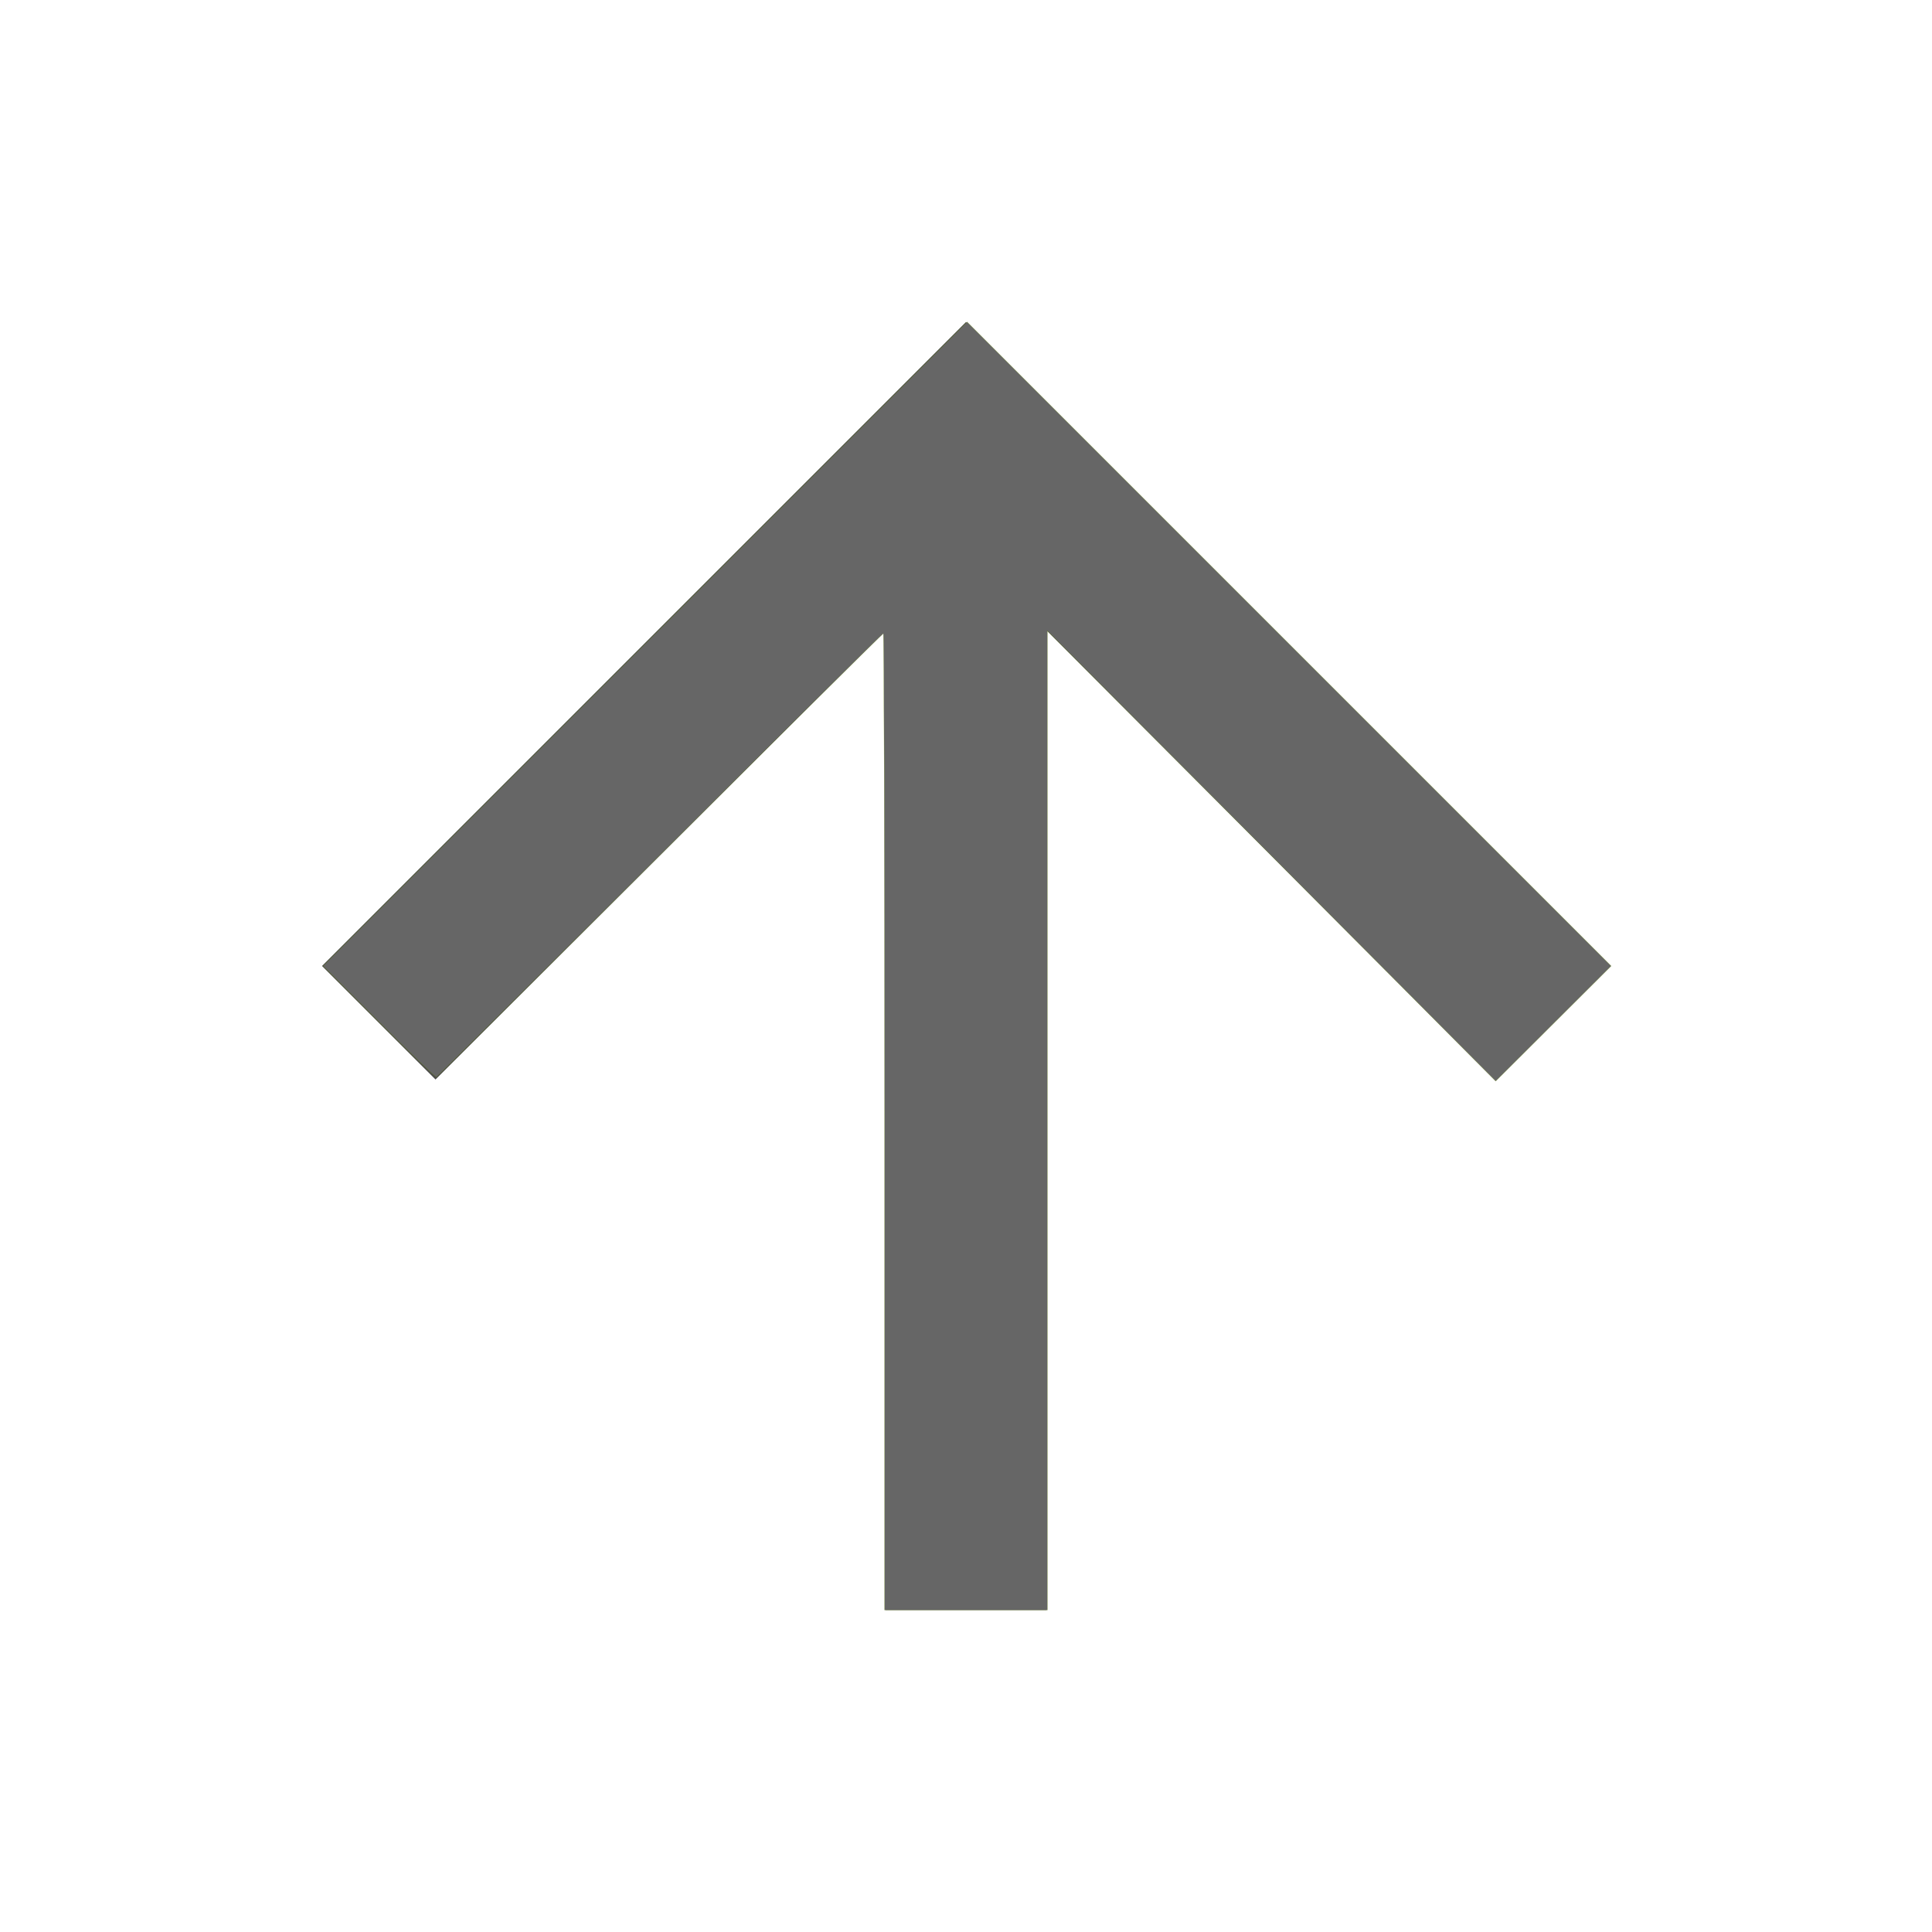 <?xml version="1.0" encoding="UTF-8" standalone="no"?>
<svg
   height="24px"
   viewBox="0 0 24 24"
   width="24px"
   fill="#FFFFFF"
   version="1.1"
   id="svg6"
   sodipodi:docname="arrow_upward_grey_24dp.svg"
   inkscape:version="1.1.2 (b8e25be833, 2022-02-05)"
   xmlns:inkscape="http://www.inkscape.org/namespaces/inkscape"
   xmlns:sodipodi="http://sodipodi.sourceforge.net/DTD/sodipodi-0.dtd"
   xmlns="http://www.w3.org/2000/svg"
   xmlns:svg="http://www.w3.org/2000/svg">
  <defs
     id="defs10" />
  <sodipodi:namedview
     id="namedview8"
     pagecolor="#505050"
     bordercolor="#eeeeee"
     borderopacity="1"
     inkscape:pageshadow="0"
     inkscape:pageopacity="0"
     inkscape:pagecheckerboard="0"
     showgrid="false"
     inkscape:zoom="34.625"
     inkscape:cx="12"
     inkscape:cy="11.98556"
     inkscape:window-width="1920"
     inkscape:window-height="1017"
     inkscape:window-x="-8"
     inkscape:window-y="-8"
     inkscape:window-maximized="1"
     inkscape:current-layer="svg6" />
  <path
     d="M0 0h24v24H0V0z"
     fill="none"
     id="path2" />
  <path
     d="M4 12l1.41 1.41L11 7.83V20h2V7.83l5.58 5.59L20 12l-8-8-8 8z"
     id="path4"
     style="fill:#4d4d4d" />
  <path
     style="fill:#666666;stroke:#658900;stroke-width:0.003;stroke-opacity:0.763"
     d="m 10.989,13.935 c 0,-3.336 -0.007,-6.065 -0.016,-6.065 -0.009,0 -1.257,1.238 -2.774,2.751 -1.517,1.513 -2.767,2.754 -2.779,2.758 -0.011,0.004 -0.332,-0.305 -0.713,-0.686 L 4.015,12 8.015,8 12.014,4 l 4,4 4,4 -0.717,0.715 -0.717,0.715 L 15.796,10.633 13.011,7.837 V 13.918 20 H 12 10.989 Z"
     id="path99" />
</svg>
